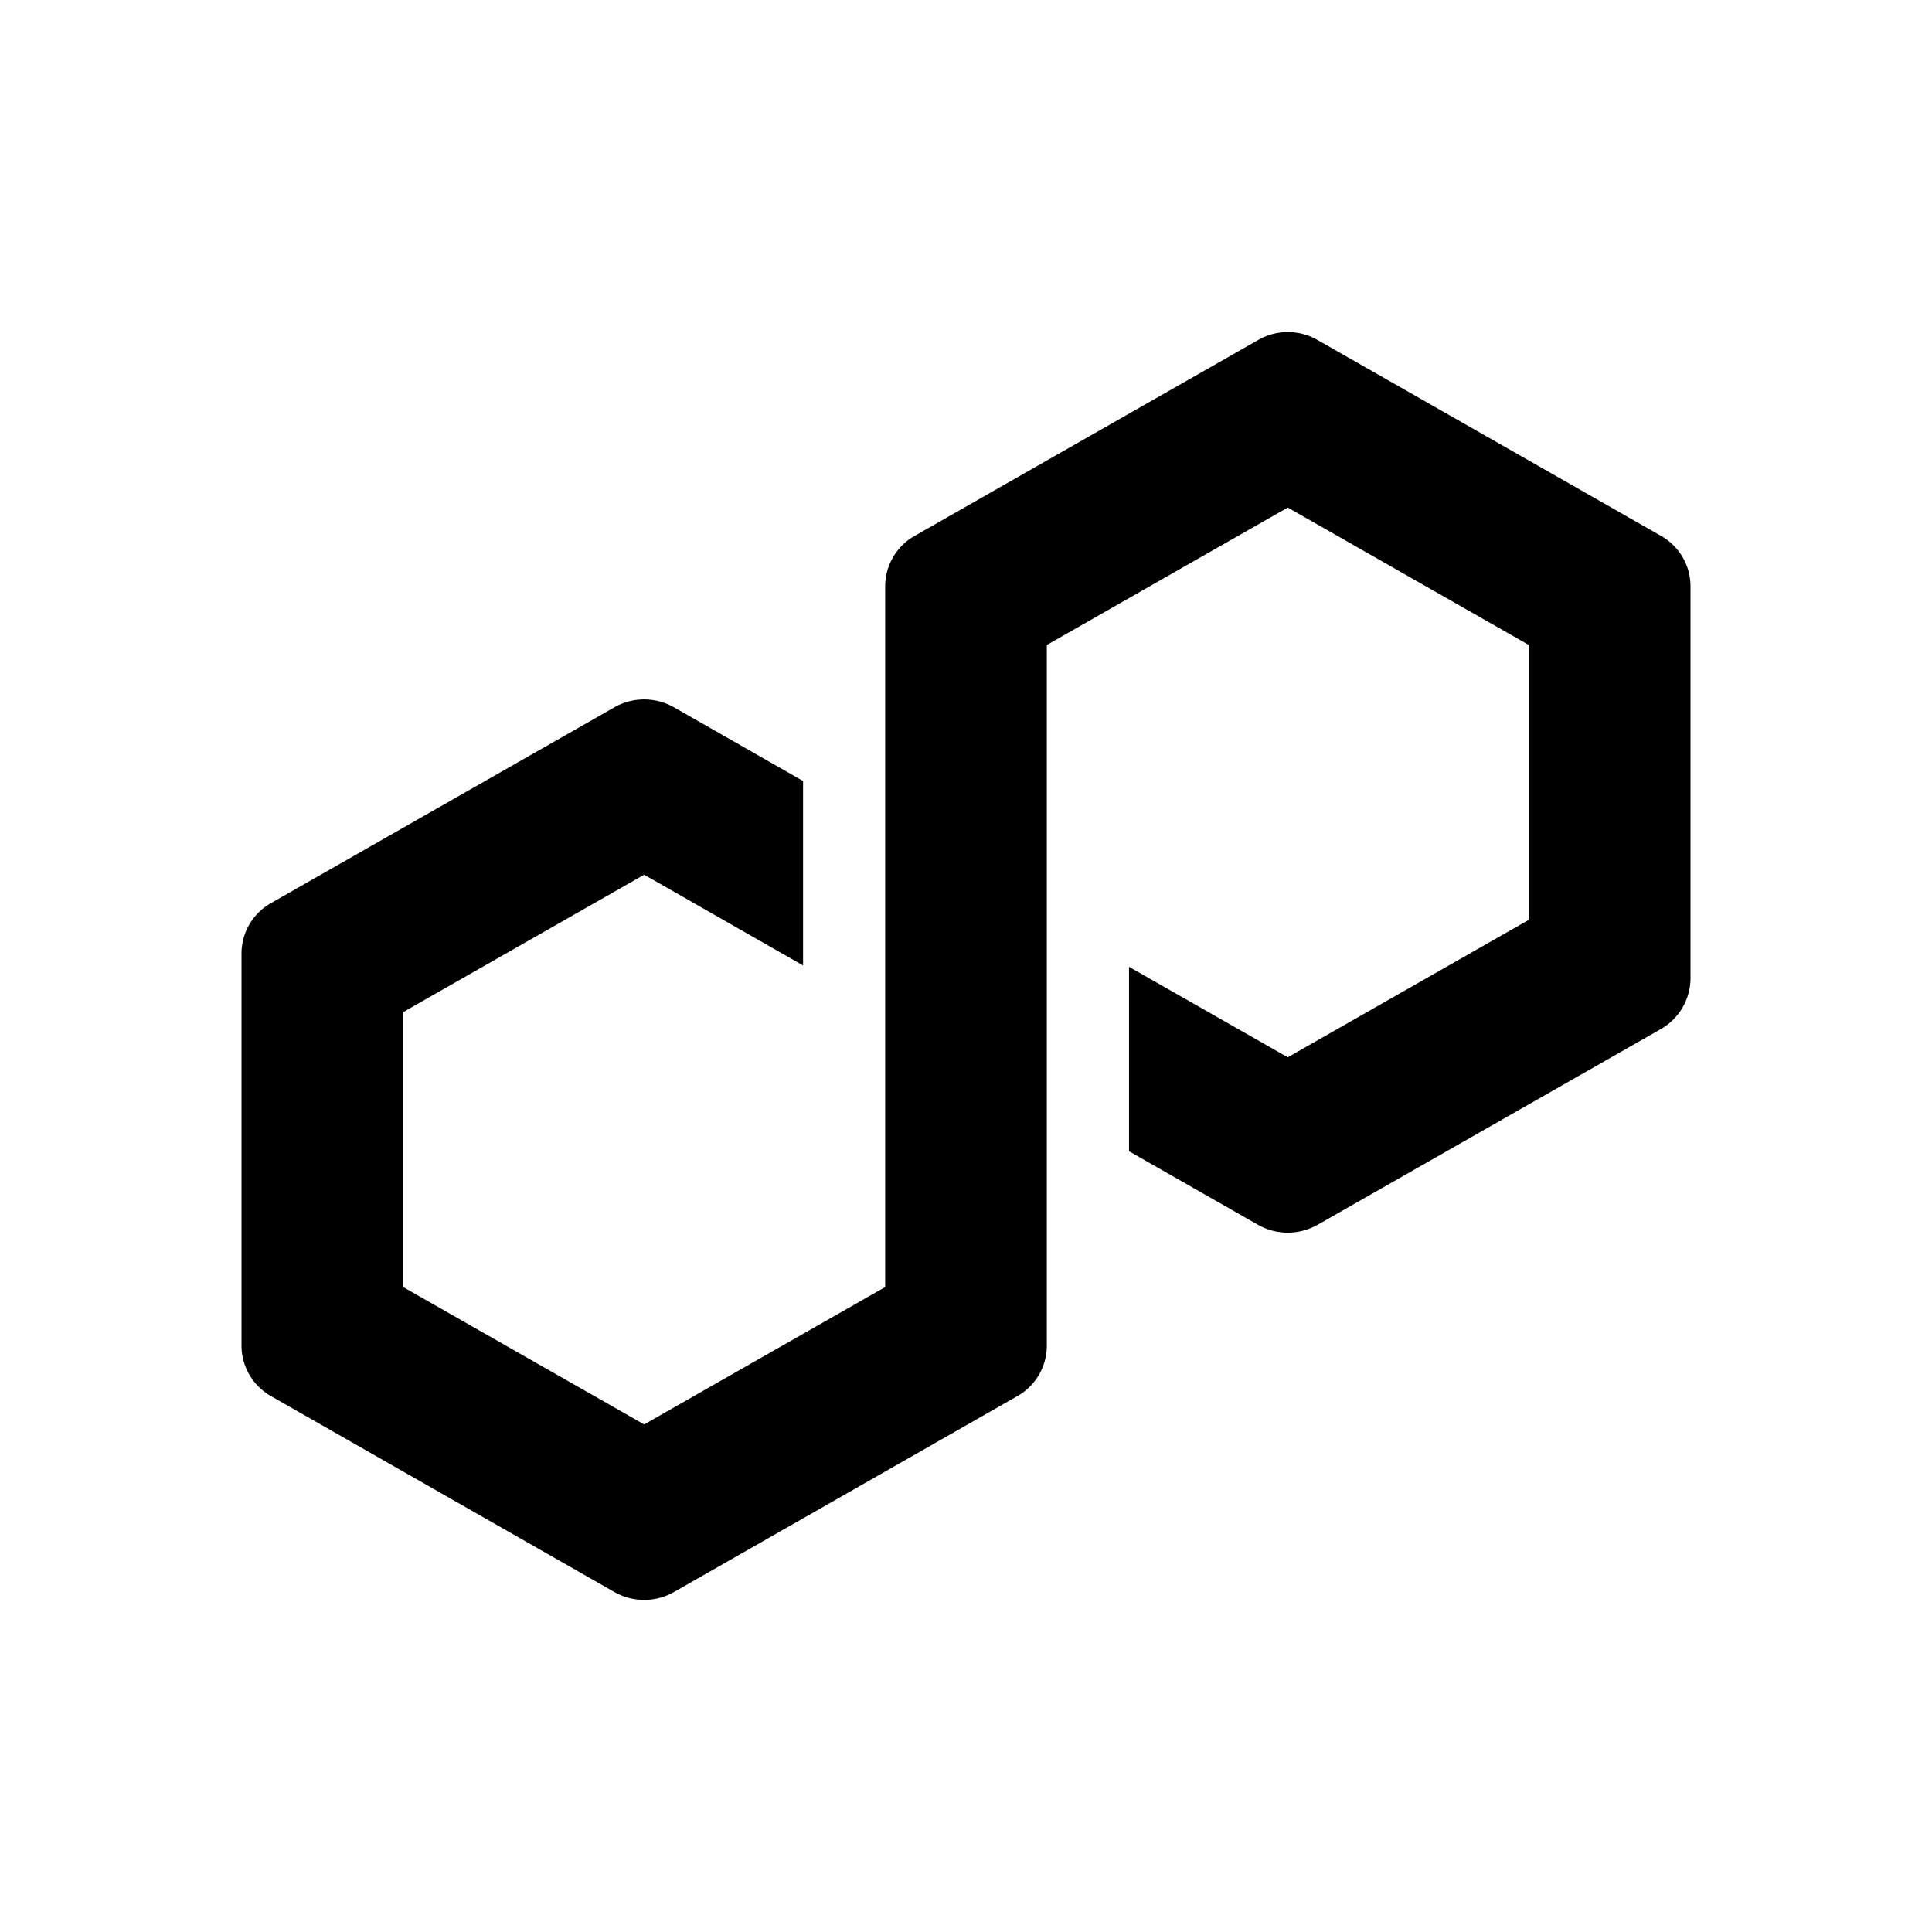 <svg xmlns="http://www.w3.org/2000/svg" xmlns:xlink="http://www.w3.org/1999/xlink" width="24" height="24" viewBox="0 0 24 24"><path fill="currentColor" d="m16.364 15.217l4.27-2.435a.73.73 0 0 0 .366-.627V7.284a.72.72 0 0 0-.366-.627l-4.27-2.435a.74.74 0 0 0-.732 0l-4.27 2.435a.72.72 0 0 0-.366.627v8.704l-2.994 1.707l-2.994-1.707v-3.415l2.994-1.707l1.974 1.127V9.702l-1.608-.918a.75.75 0 0 0-.732 0l-4.27 2.435a.72.72 0 0 0-.366.627v4.87c0 .258.14.498.366.627l4.27 2.436a.75.75 0 0 0 .732 0l4.27-2.436a.72.72 0 0 0 .366-.626V8.012l.053-.03l2.94-1.677l2.994 1.707v3.415l-2.994 1.707l-1.972-1.124v2.291l1.606.916a.75.75 0 0 0 .732 0z"/></svg>